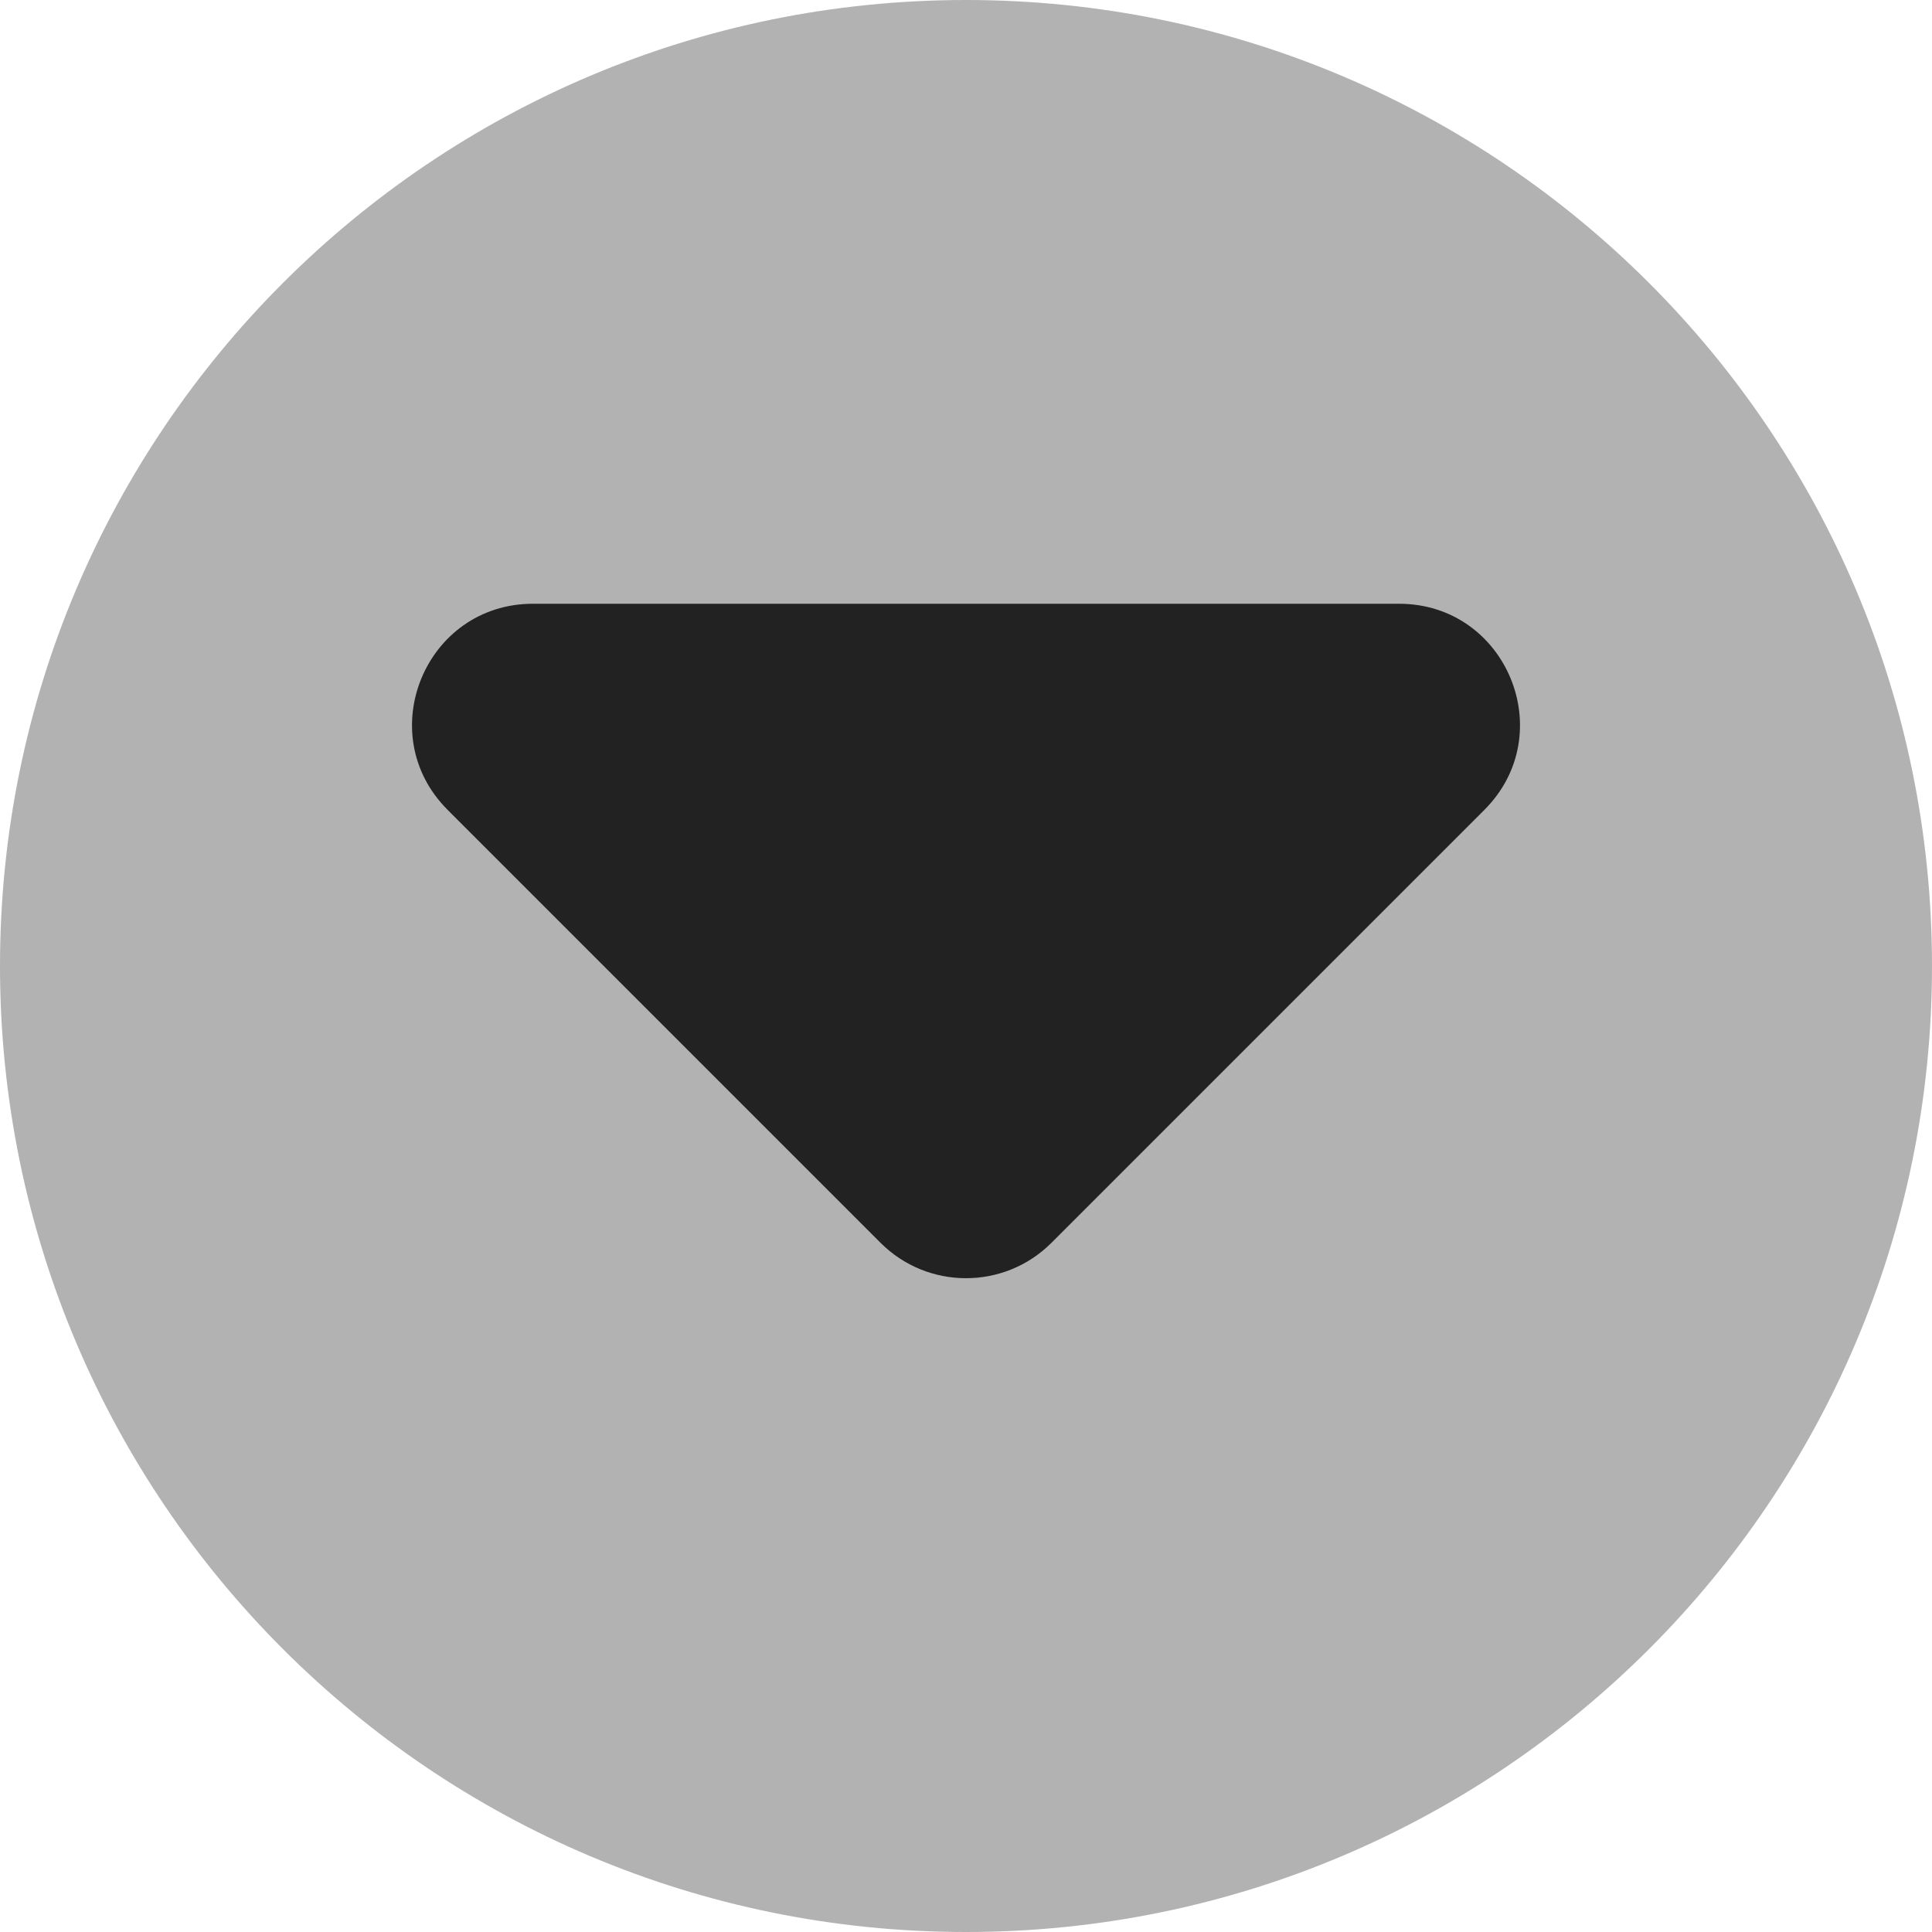 <svg width="16" height="16" viewBox="0 0 16 16" fill="none" xmlns="http://www.w3.org/2000/svg">
<path d="M8 16C12.418 16 16 12.418 16 8C16 3.582 12.418 0 8 0C3.582 0 0 3.582 0 8C0 12.418 3.582 16 8 16Z" fill="#929292" fill-opacity="0.7"/>
<path d="M11.586 5C12.477 5 12.923 6.077 12.293 6.707L8.707 10.293C8.317 10.683 7.683 10.683 7.293 10.293L3.707 6.707C3.077 6.077 3.523 5 4.414 5H11.586Z" fill="#222222"/>
</svg>
